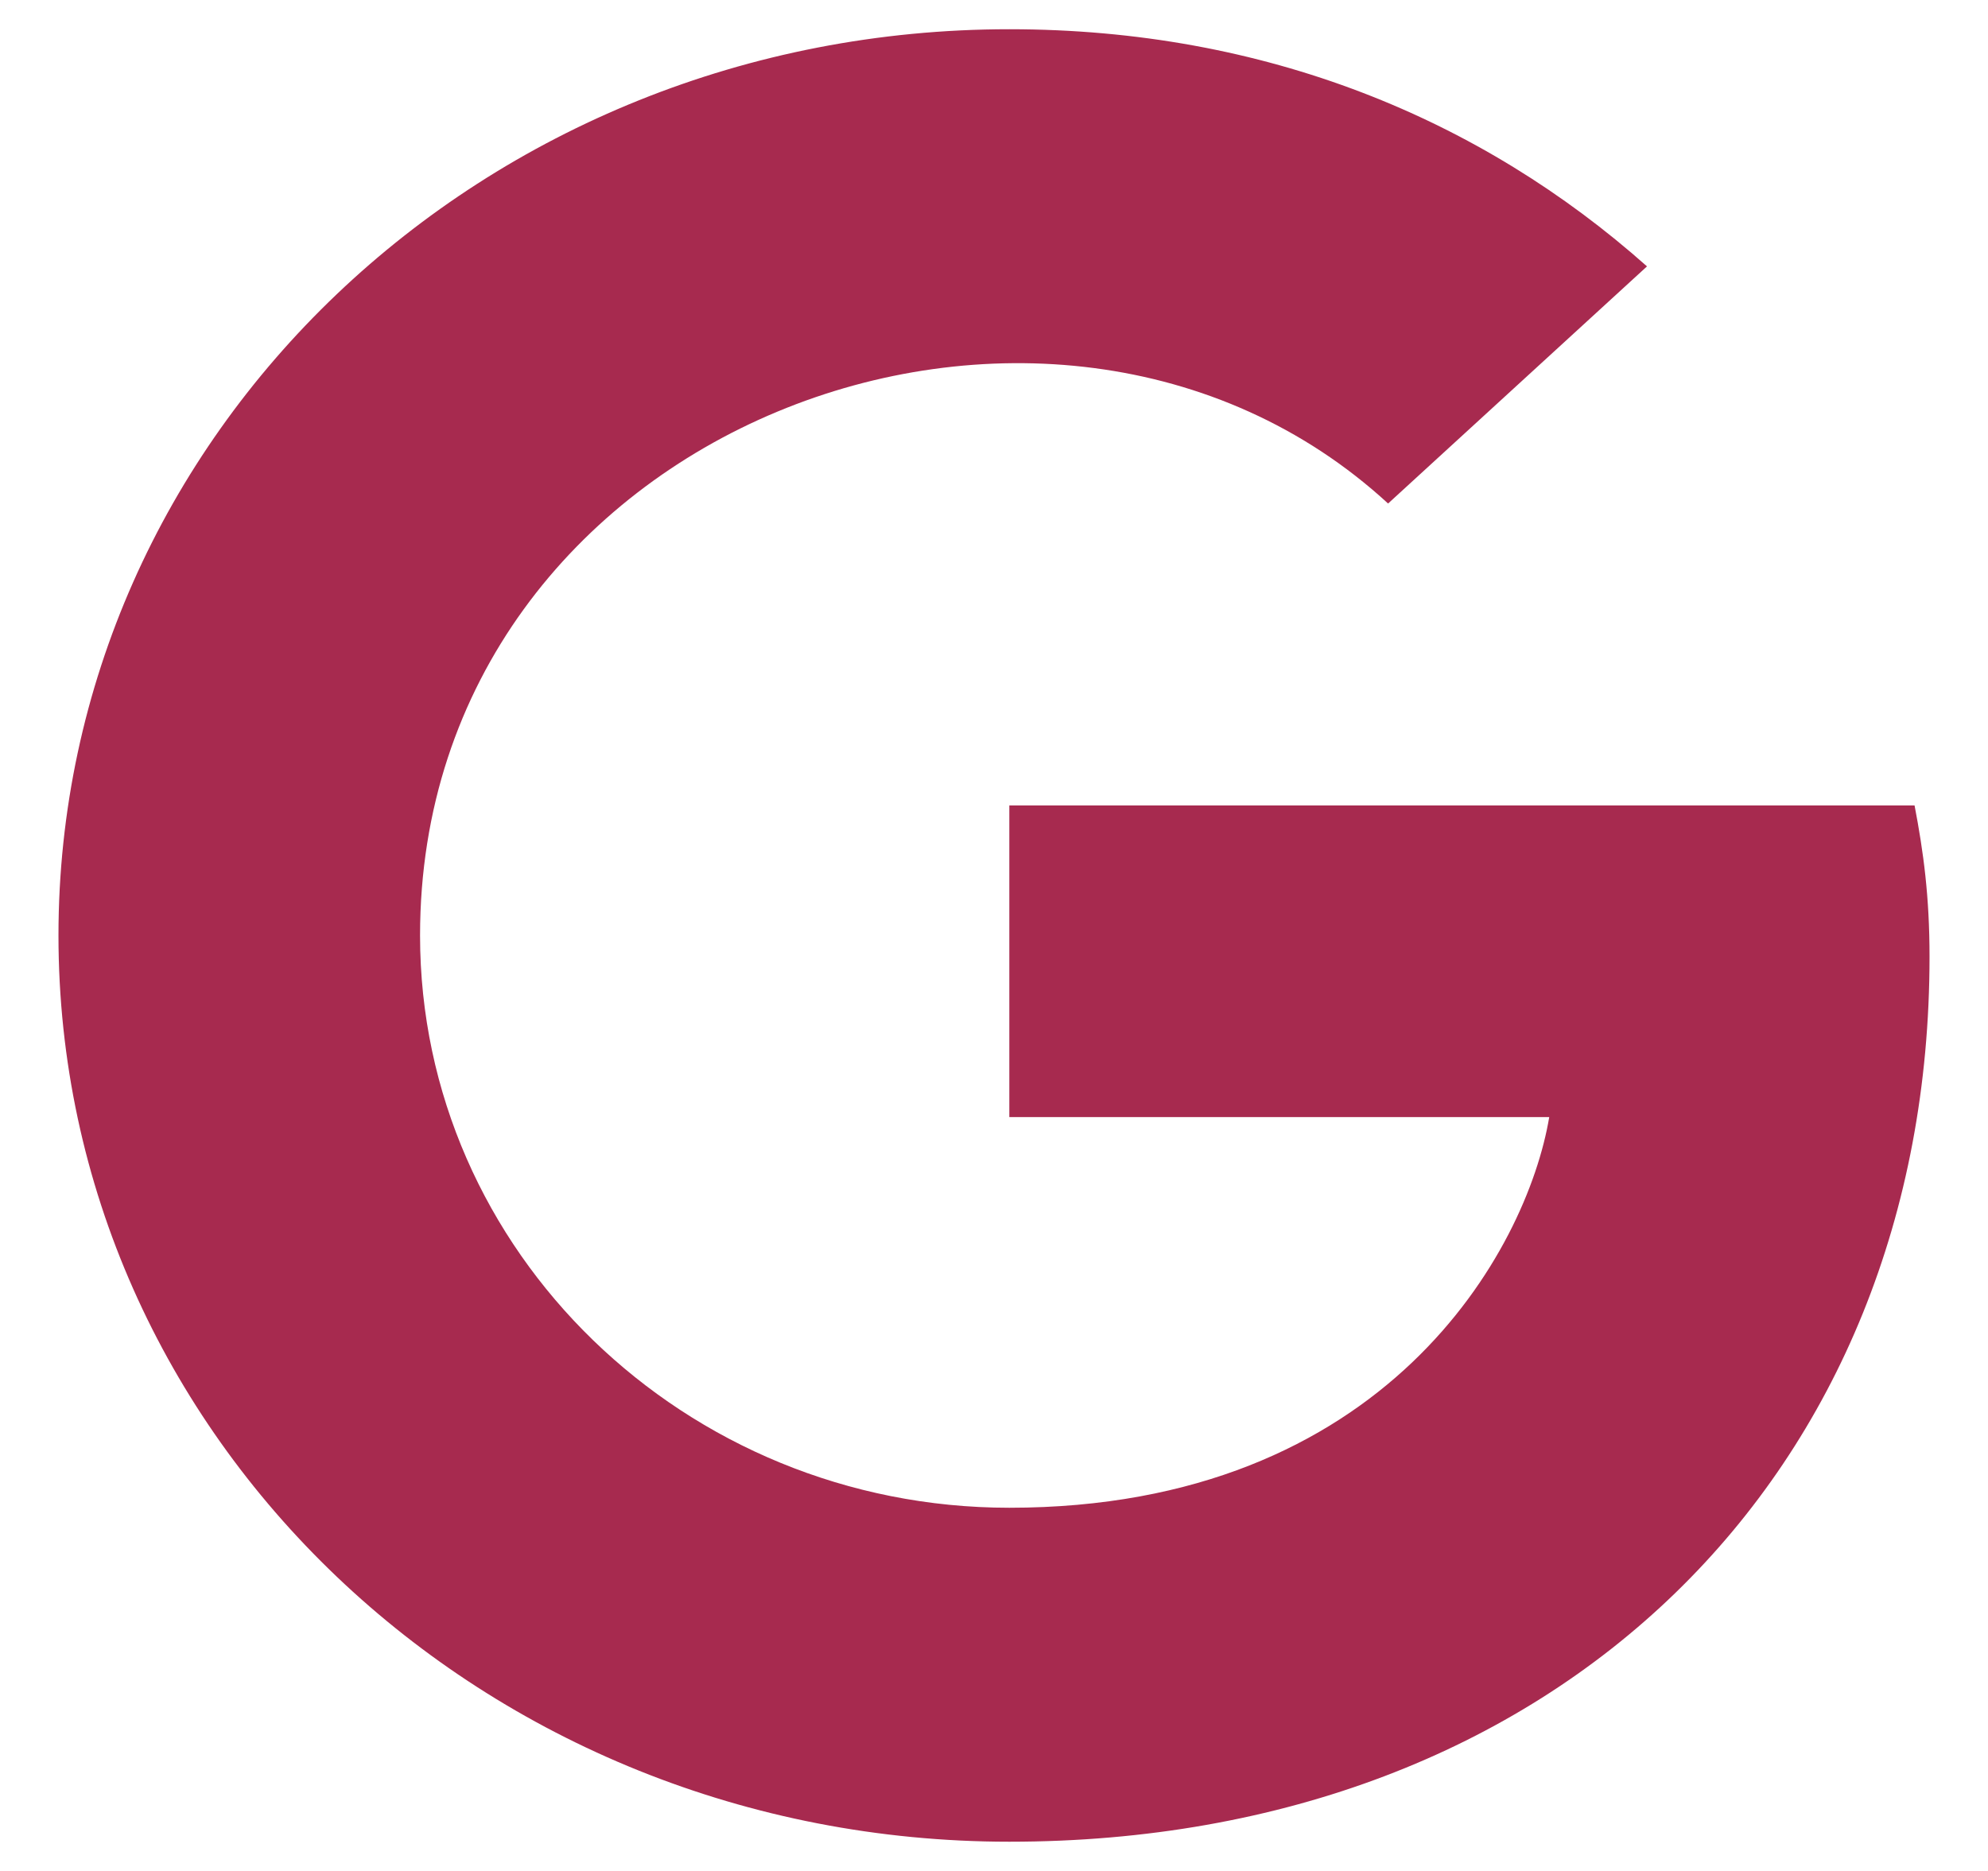 <svg width="17" height="16" viewBox="0 0 17 16" fill="none" xmlns="http://www.w3.org/2000/svg">
<path d="M16.5 8.181C16.5 12.603 13.323 15.75 8.631 15.75C4.133 15.75 0.5 12.287 0.5 8C0.5 3.712 4.133 0.25 8.631 0.25C10.821 0.25 12.664 1.016 14.084 2.278L11.87 4.306C8.975 1.644 3.592 3.644 3.592 8C3.592 10.703 5.857 12.894 8.631 12.894C11.851 12.894 13.057 10.694 13.248 9.553H8.631V6.888H16.372C16.448 7.284 16.5 7.666 16.5 8.181Z" fill="#A72A4F"/>
</svg>

